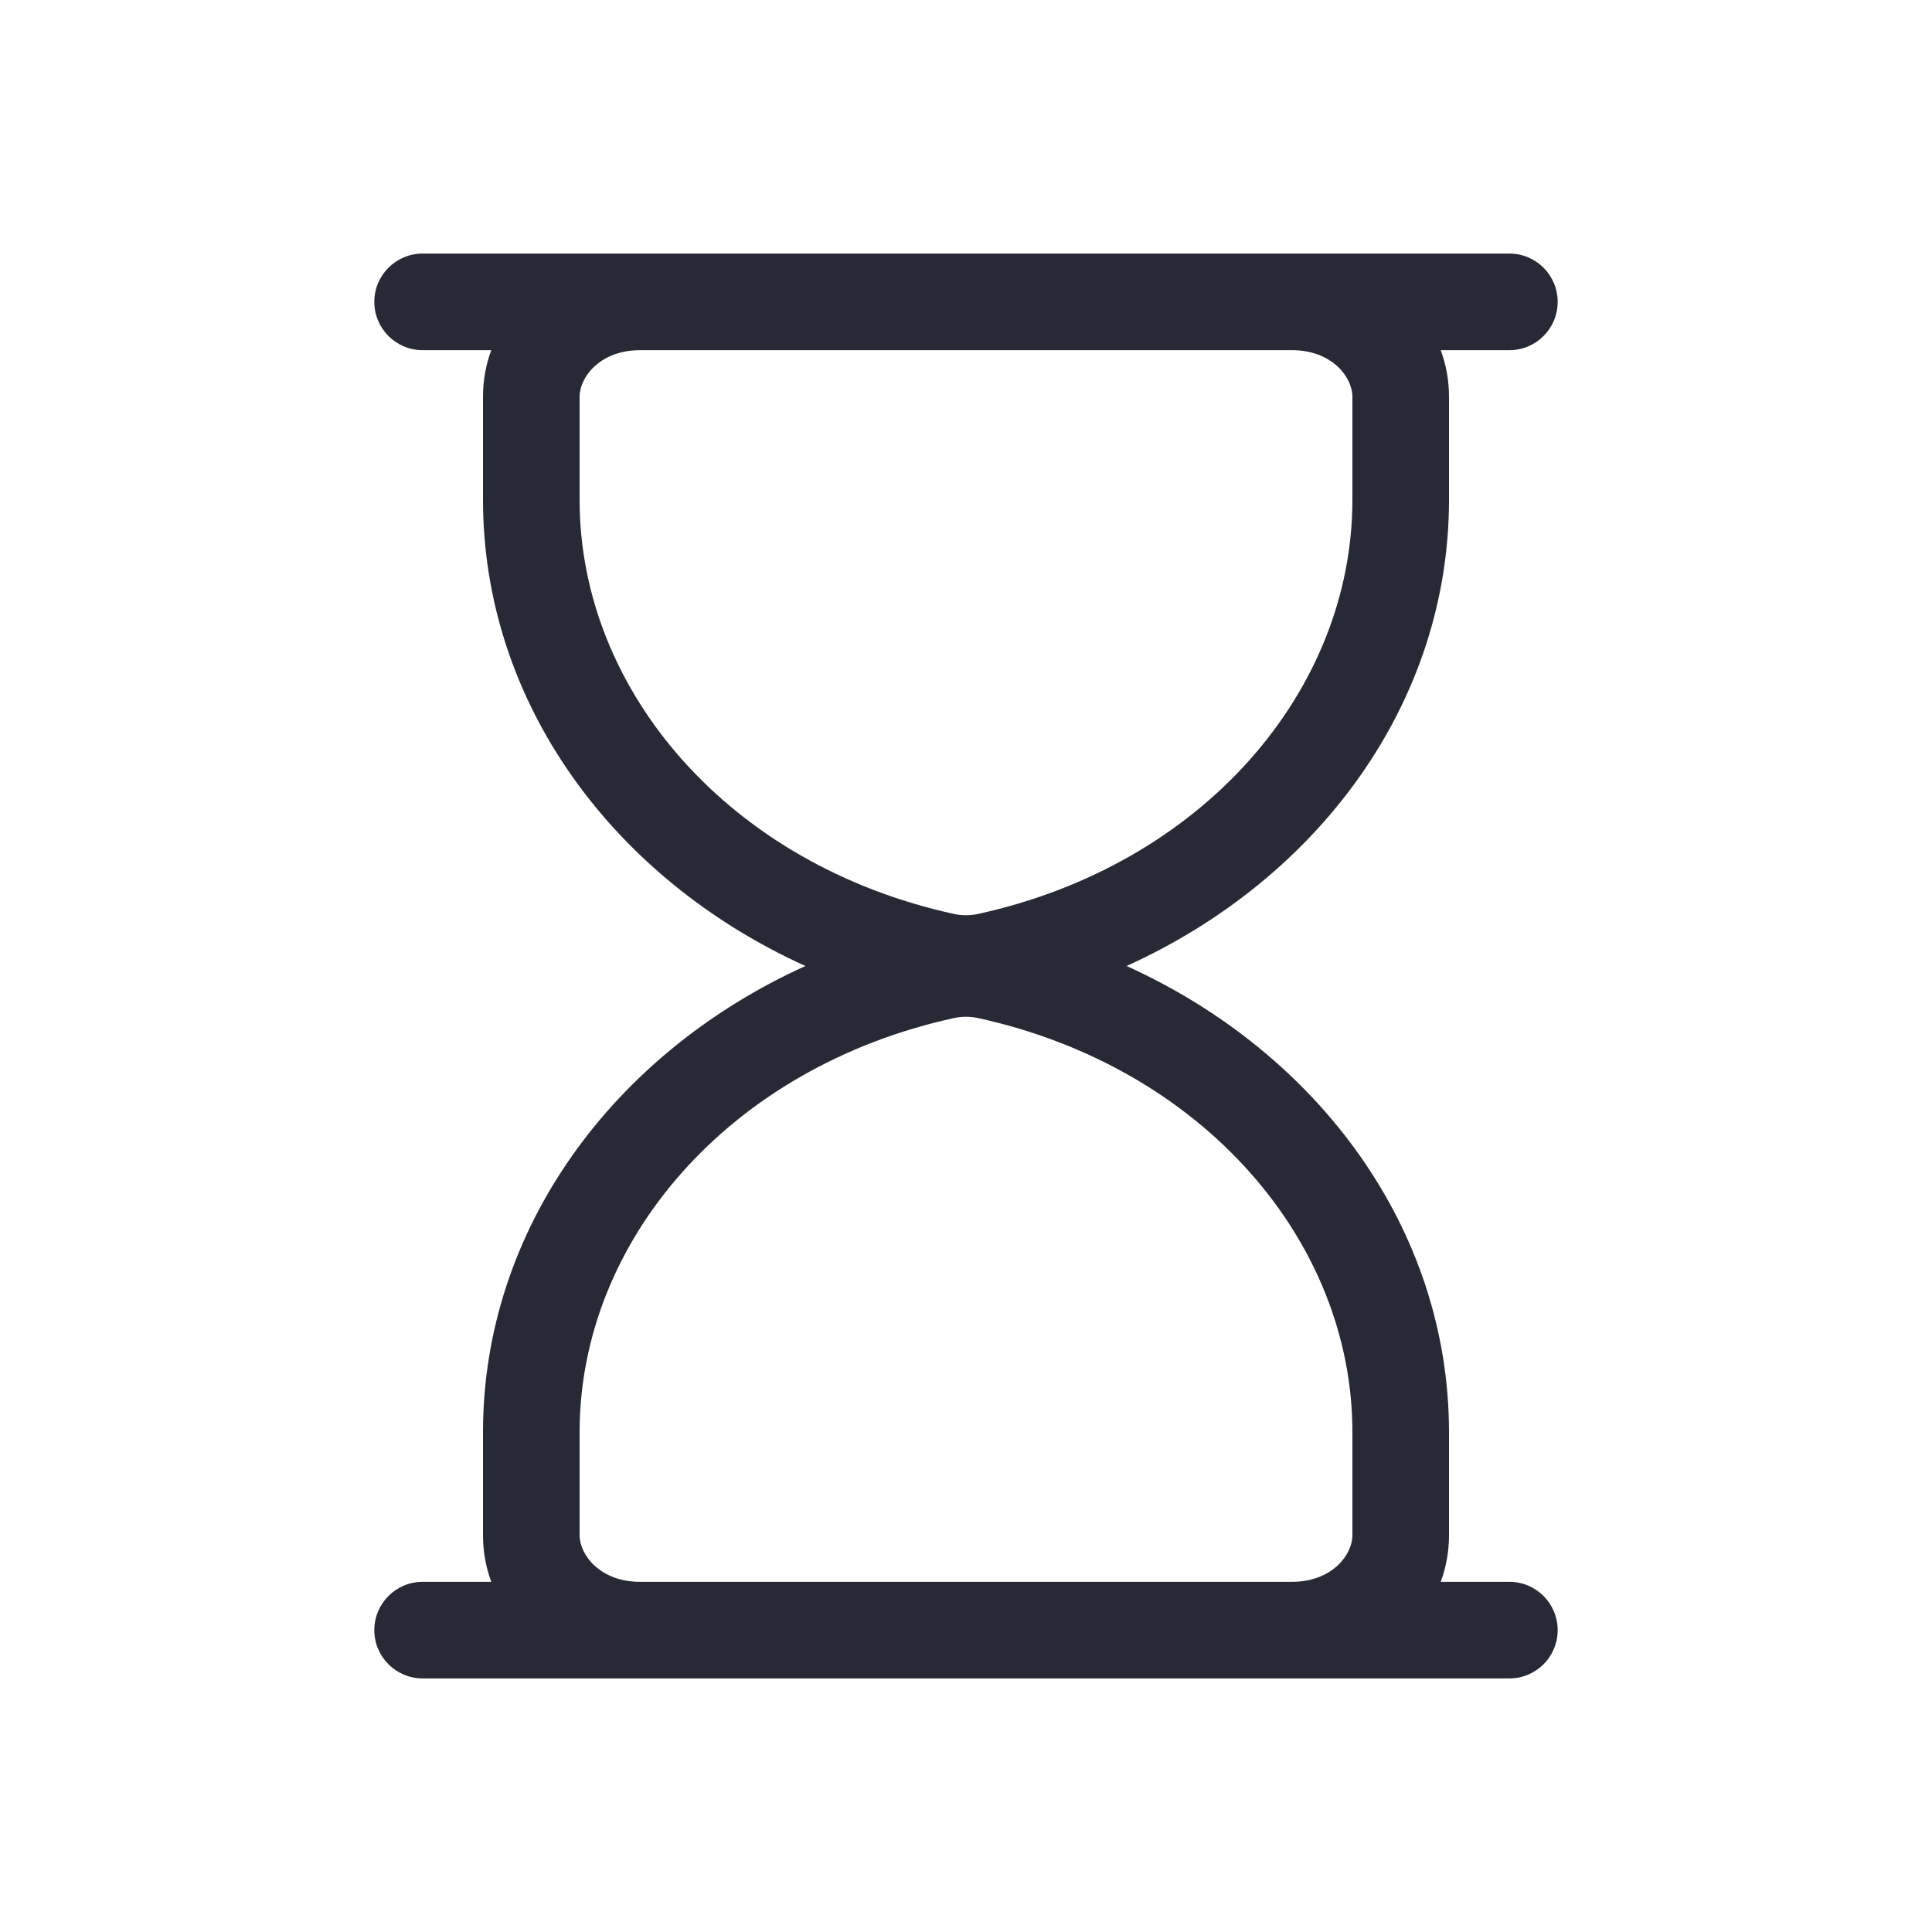 <svg width="32" height="32" viewBox="0 0 32 32" fill="none" xmlns="http://www.w3.org/2000/svg">
<path fill-rule="evenodd" clip-rule="evenodd" d="M6.2 5C6.2 4.558 6.558 4.2 7 4.2H25C25.442 4.2 25.8 4.558 25.8 5C25.8 5.442 25.442 5.8 25 5.8H23.863C23.951 6.038 24 6.296 24 6.571V8.278C24 11.635 21.845 14.557 18.66 16C21.845 17.443 24 20.365 24 23.722V25.429C24 25.704 23.951 25.962 23.863 26.2H25C25.442 26.2 25.8 26.558 25.8 27C25.8 27.442 25.442 27.8 25 27.8H7C6.558 27.8 6.2 27.442 6.2 27C6.2 26.558 6.558 26.2 7 26.2H8.137C8.049 25.962 8 25.704 8 25.429V23.722C8 20.365 10.155 17.443 13.34 16C10.155 14.557 8 11.635 8 8.278V6.571C8 6.296 8.049 6.038 8.137 5.8H7C6.558 5.8 6.2 5.442 6.2 5ZM10.6 5.8C9.942 5.8 9.6 6.244 9.6 6.571V8.278C9.6 11.448 12.085 14.327 15.806 15.139C15.933 15.166 16.067 15.166 16.194 15.139C19.915 14.327 22.4 11.448 22.4 8.278V6.571C22.4 6.244 22.058 5.8 21.4 5.8H10.6ZM10.6 26.2H21.4C22.058 26.2 22.4 25.756 22.4 25.429V23.722C22.4 20.552 19.915 17.673 16.194 16.861C16.067 16.834 15.933 16.834 15.806 16.861C12.085 17.673 9.6 20.552 9.6 23.722V25.429C9.6 25.756 9.942 26.2 10.6 26.2Z" fill="#272A35"/>
</svg>
